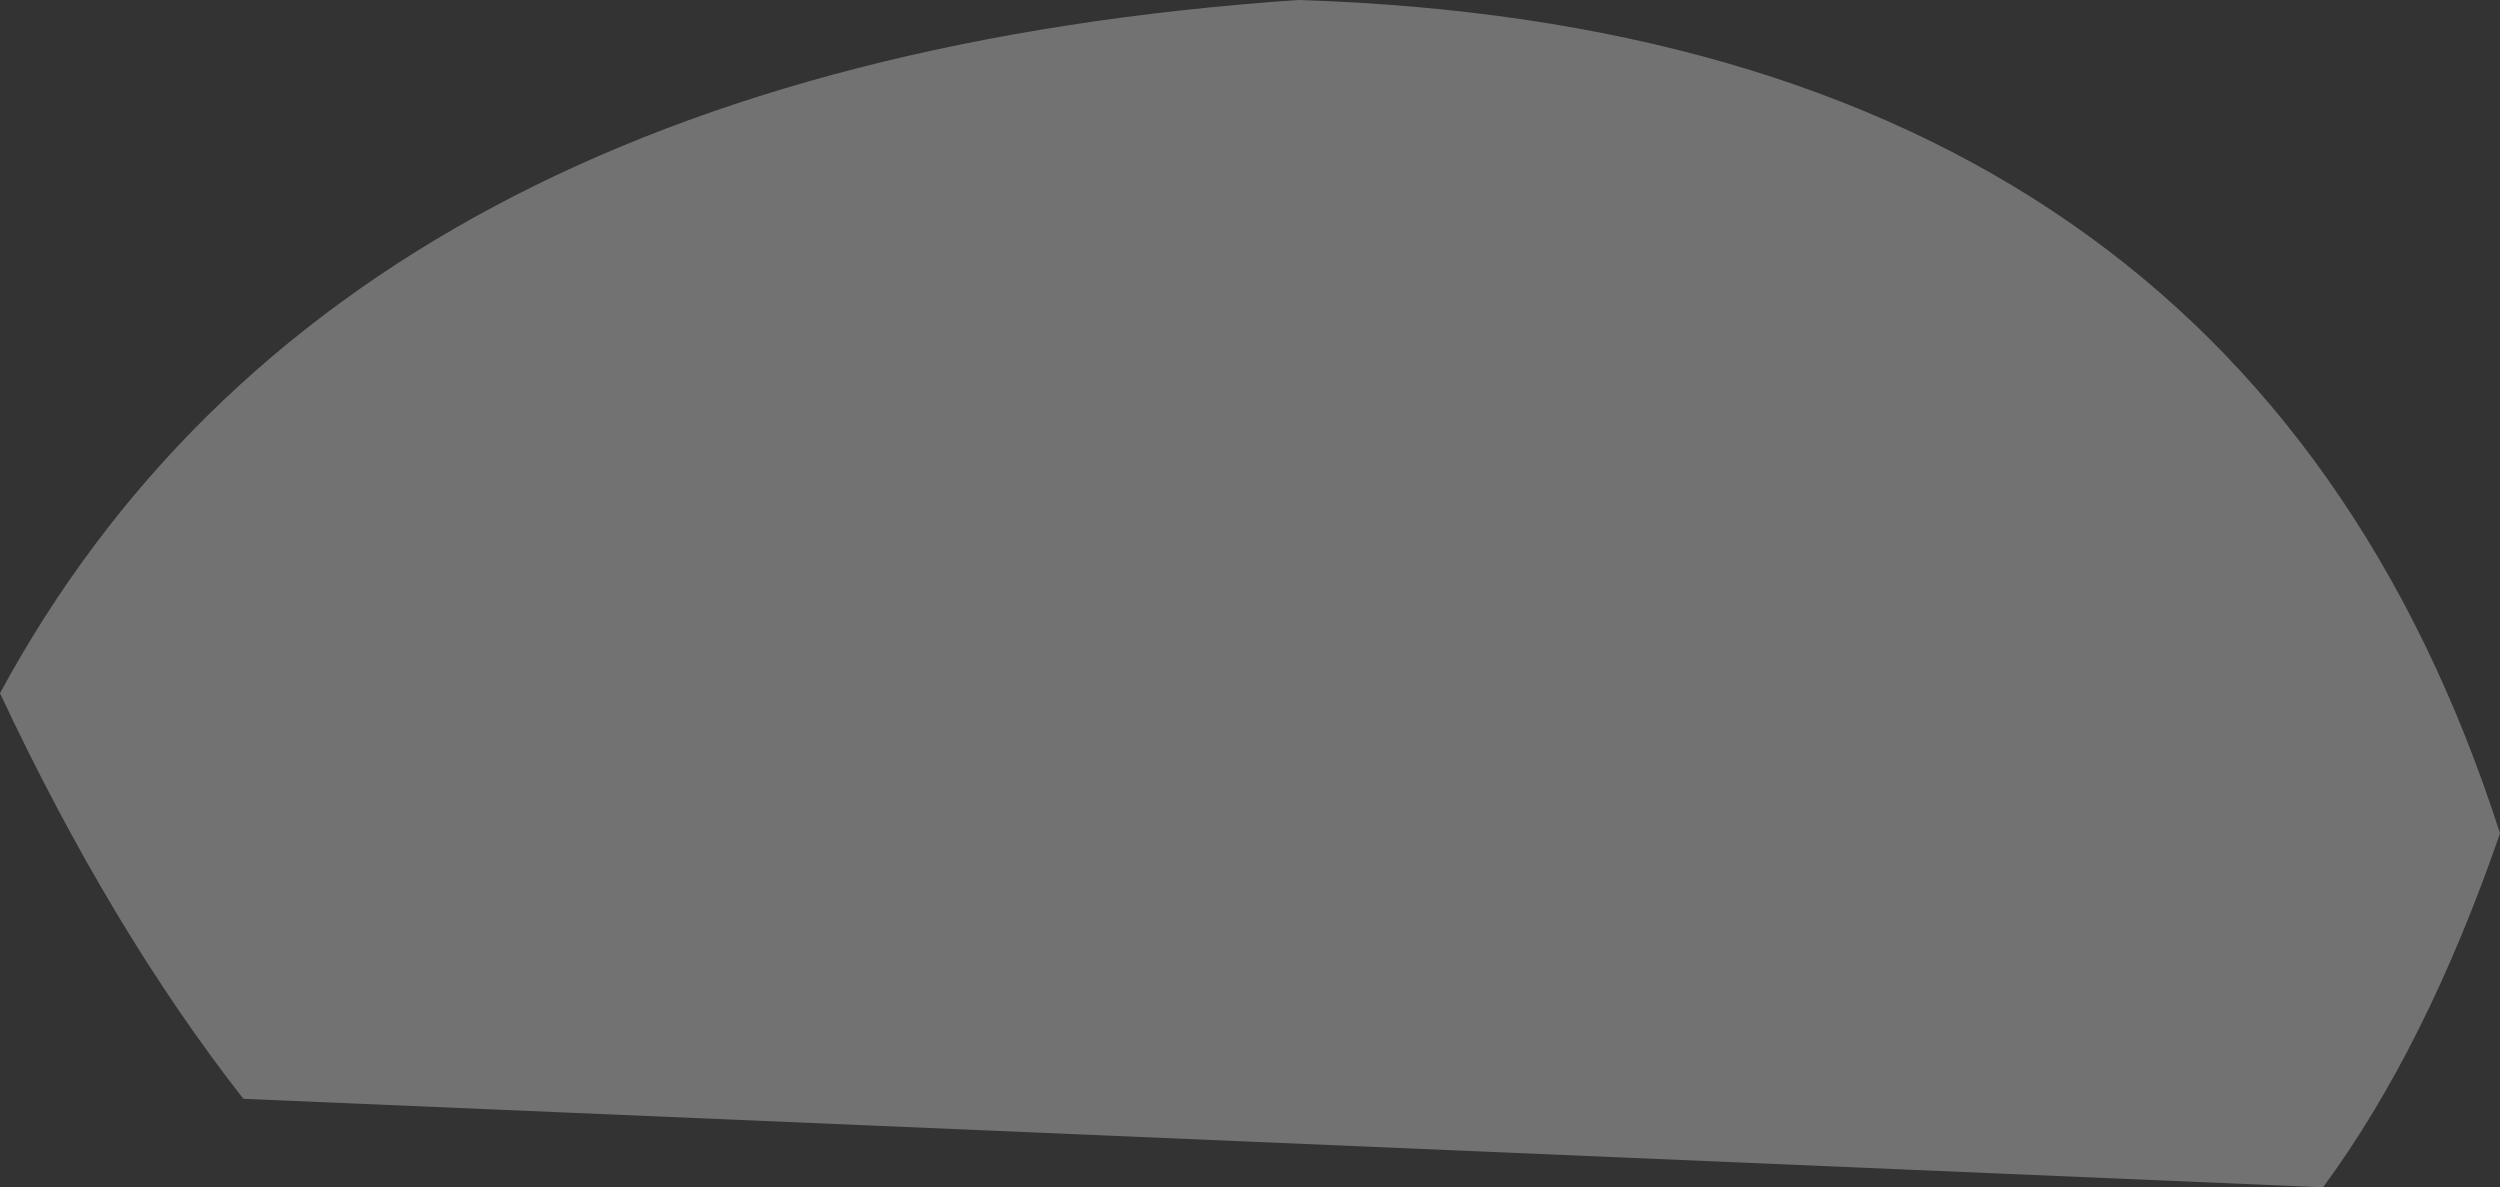 <?xml version="1.0" encoding="UTF-8" standalone="no"?>
<svg xmlns:xlink="http://www.w3.org/1999/xlink" height="8.05px" width="16.95px" xmlns="http://www.w3.org/2000/svg">
  <rect width="100%" height="100%" fill="#333333" stroke="none"/>
  <g transform="matrix(1.0, 0.0, 0.0, 1.0, -1.1, -4.3)">
    <path d="M1.1 9.0 Q3.4 4.75 9.9 4.3 16.3 4.5 18.05 9.95 17.55 11.4 16.85 12.35 L2.75 11.75 Q1.85 10.6 1.1 9.0" fill="#ffffff" fill-opacity="0.31" fill-rule="evenodd" stroke="none"/>
  </g>
</svg>
